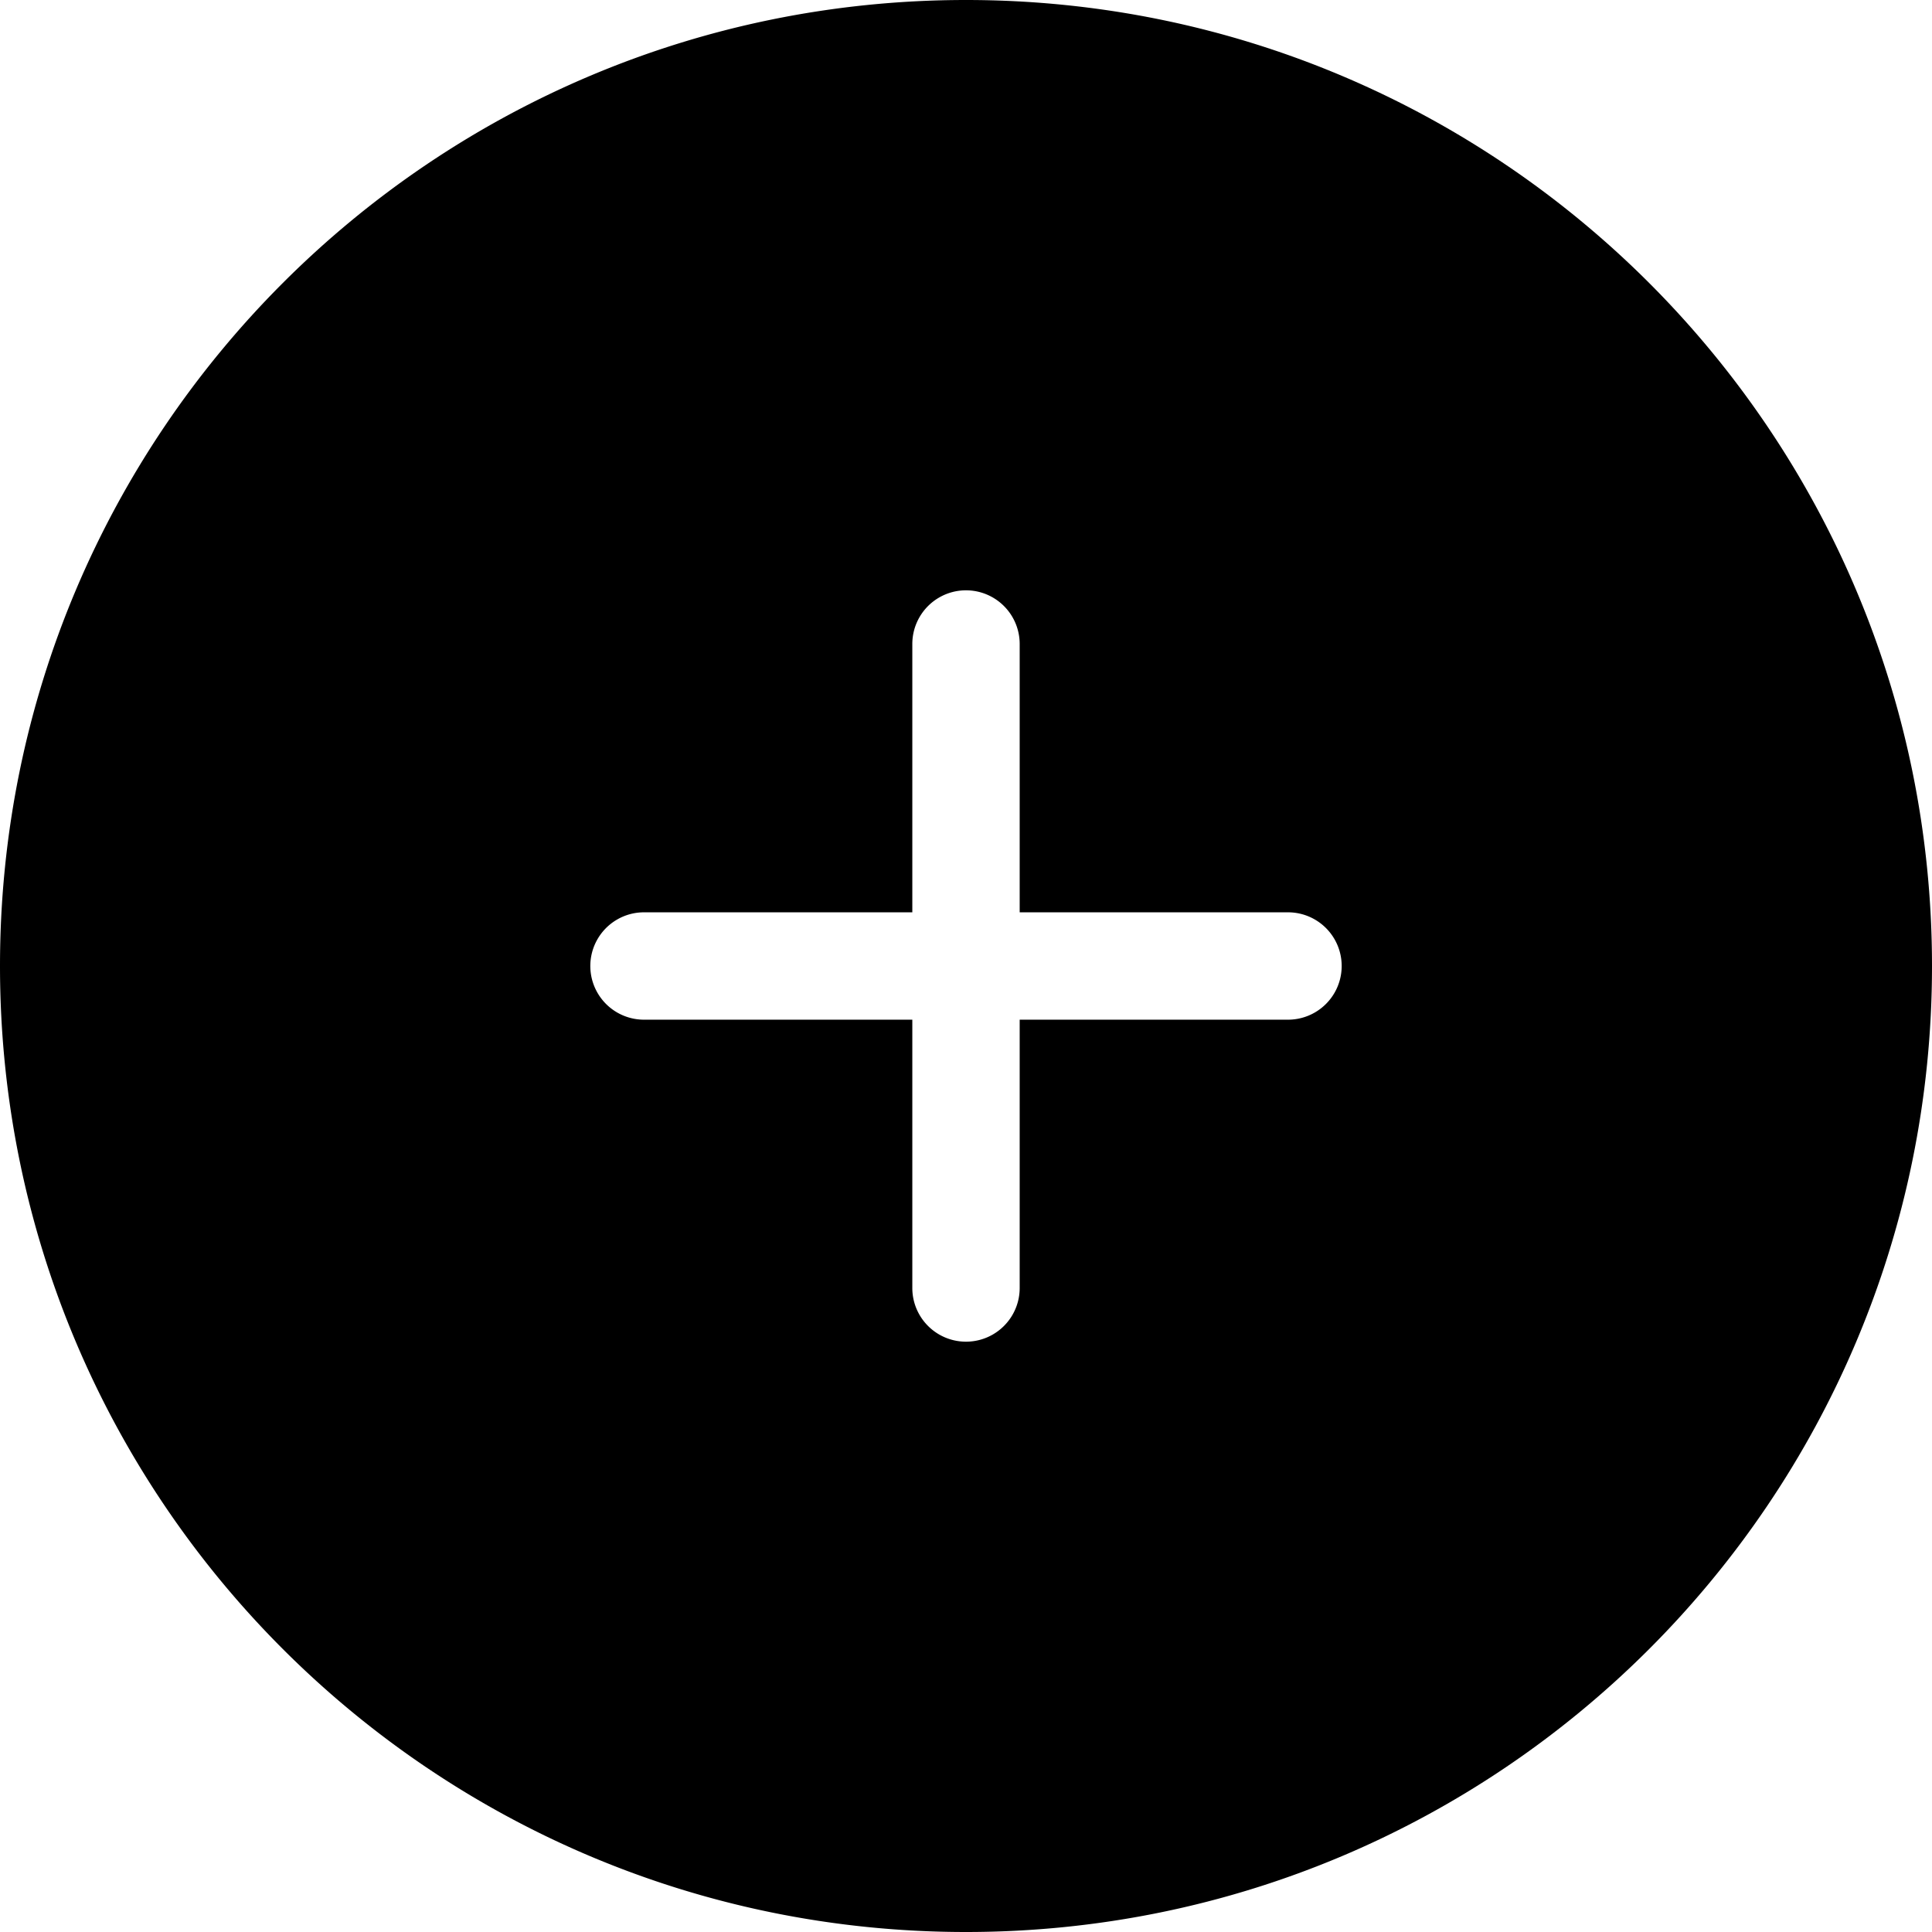 <svg xmlns="http://www.w3.org/2000/svg" viewBox="0 0 420 420">
  <g id="Layer_2" data-name="Layer 2">
    <g id="Layer_1-2" data-name="Layer 1">
      <path d="M420,210c0,116-94,210-210,210S0,326,0,210,94,0,210,0,420,94,420,210ZM221.67,140a11.67,11.67,0,0,0-23.34,0v58.33H140a11.67,11.67,0,0,0,0,23.34h58.33V280a11.67,11.67,0,1,0,23.34,0V221.67H280a11.67,11.67,0,1,0,0-23.34H221.67Z" fill-rule="evenodd"/>
    </g>
  </g>
</svg>
